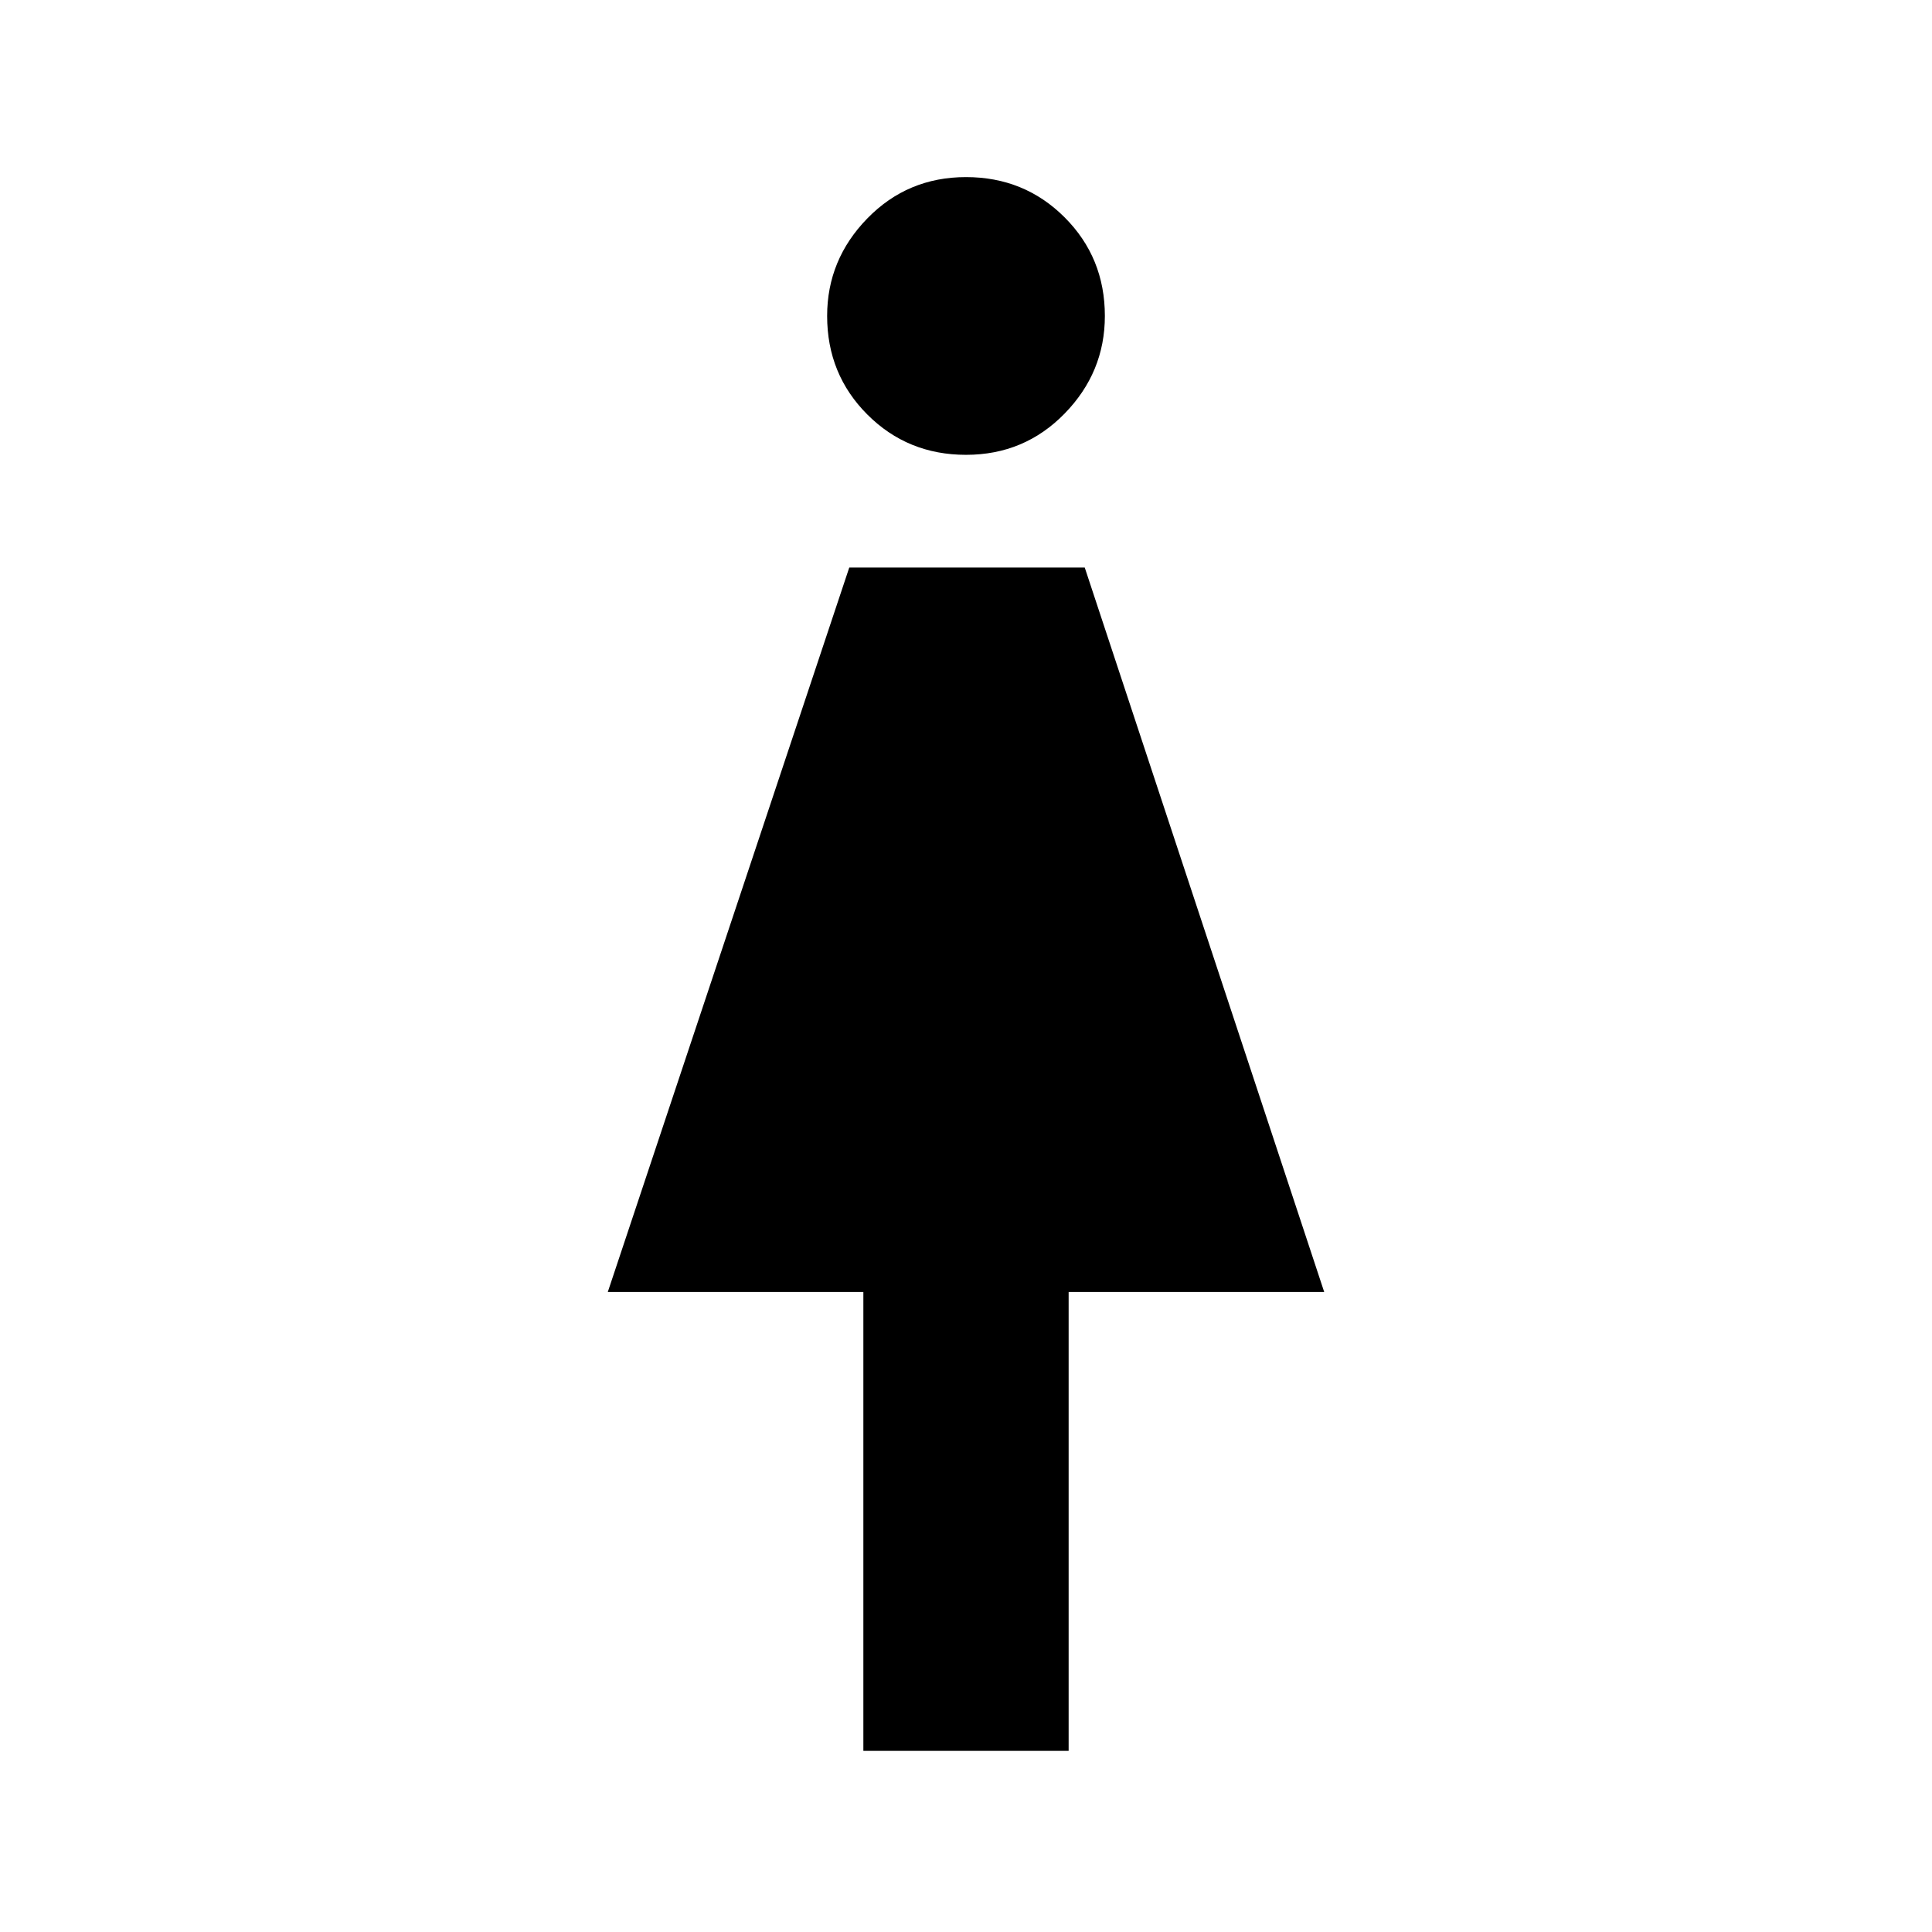 <svg xmlns="http://www.w3.org/2000/svg" viewBox="0 0 48 48"><path d="M21.45 43.5V32.1H15.1l6-18h5.85l5.95 18h-6.35v11.4ZM24 11.3q-1.45 0-2.45-1-1-1-1-2.45 0-1.4 1-2.425T24 4.4q1.45 0 2.45 1 1 1 1 2.45 0 1.4-1 2.425T24 11.3Z"/></svg>
